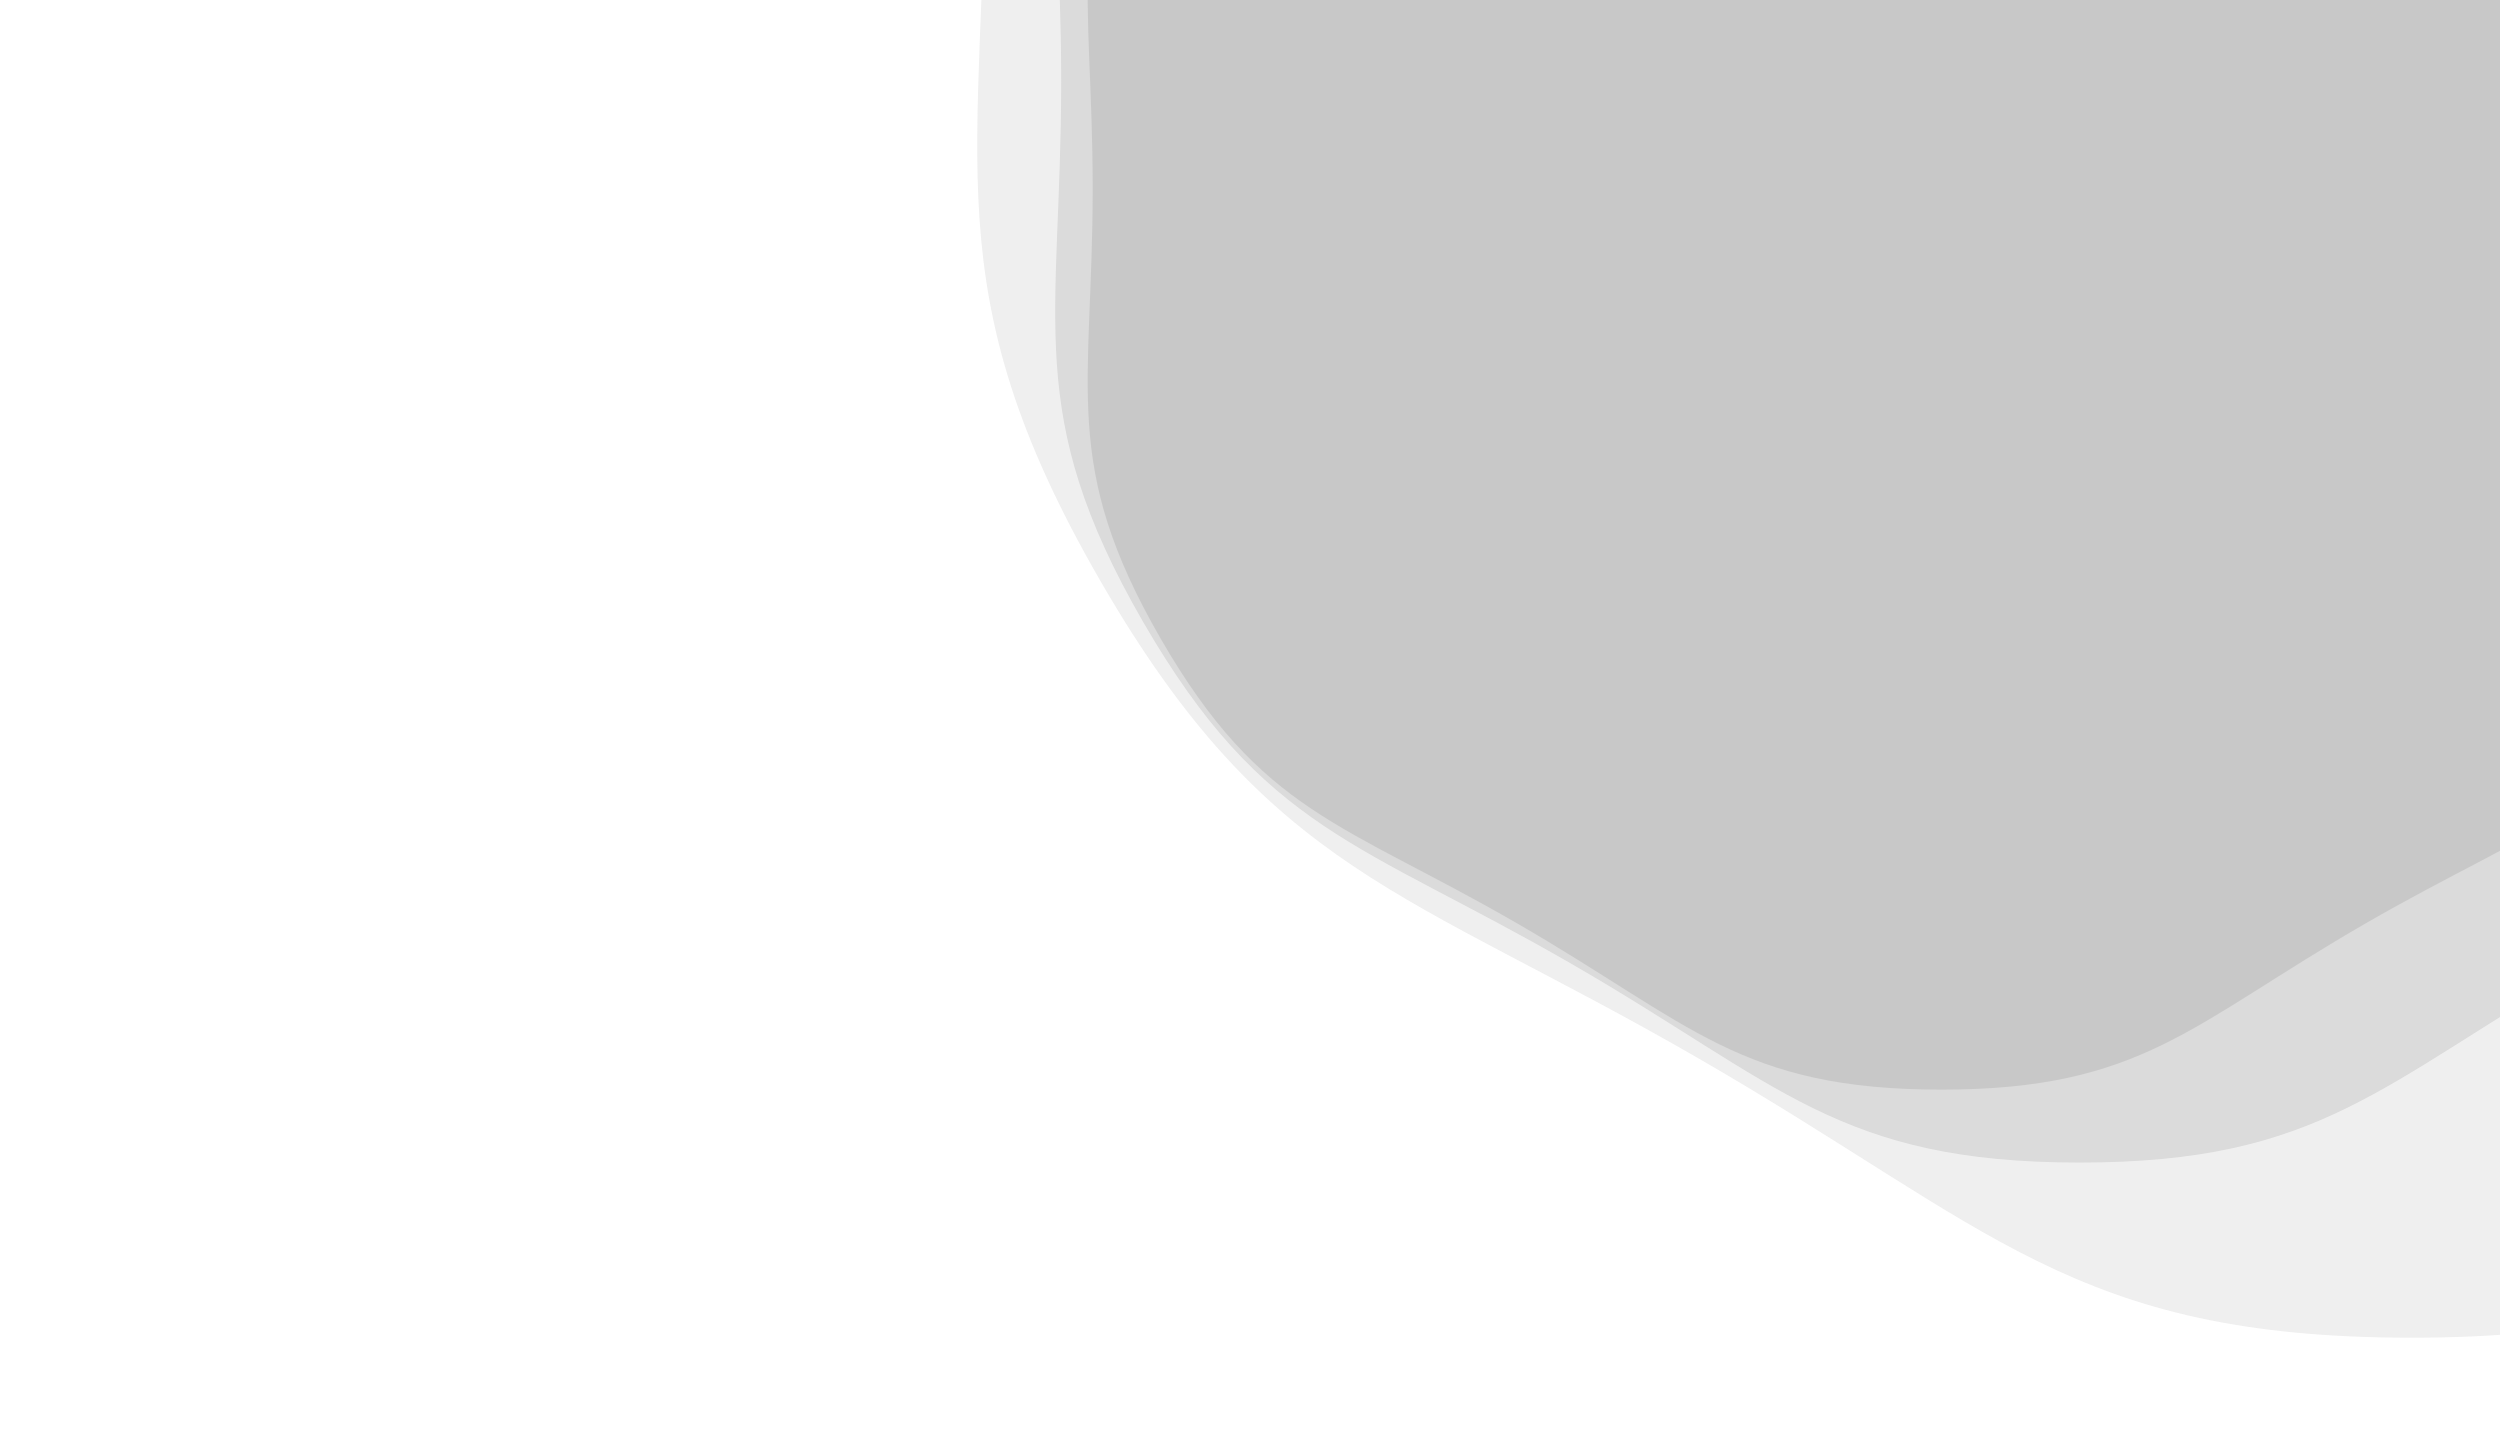 <?xml version="1.0" encoding="utf-8"?>
<svg xmlns="http://www.w3.org/2000/svg" xmlns:xlink="http://www.w3.org/1999/xlink" style="margin: auto; background: rgb(241, 242, 243); display: block; z-index: 1; position: relative; shape-rendering: auto;" width="1368" height="793" preserveAspectRatio="xMidYMid" viewBox="0 0 1368 793">
<g transform="translate(684,396.5) scale(1,1) translate(-684,-396.5)"><g transform="translate(1062.326,103.04) scale(100)" opacity="0.4">
  <path d="M4.644 0 C4.644 1.101 4.822 1.512 4.271 2.466 S3.276 3.472 2.322 4.022 S1.101 4.932 3.0197585702735264e-16 4.932 S-1.368 4.573 -2.322 4.022 S-3.72 3.42 -4.271 2.466 S-4.644 1.101 -4.644 5.687700608088e-16 S-4.822 -1.512 -4.271 -2.466 S-3.276 -3.472 -2.322 -4.022 S-1.101 -4.932 -9.059275710820578e-16 -4.932 S1.368 -4.573 2.322 -4.022 S3.72 -3.42 4.271 -2.466 S4.644 -1.101 4.644 -1.1375401216176e-15" fill="#7e7e7e" stroke-width="0">
    <animateTransform attributeName="transform" type="rotate" dur="10s" repeatCount="indefinite" values="0;60"></animateTransform>
  </path>
</g><g transform="translate(1137.991,44.348) scale(100)" opacity="0.4">
  <path d="M5.573 0 C5.573 1.321 5.786 1.815 5.125 2.959 S3.931 4.166 2.787 4.827 S1.321 5.918 3.6237102843282316e-16 5.918 S-1.642 5.487 -2.787 4.827 S-4.464 4.103 -5.125 2.959 S-5.573 1.321 -5.573 6.8252407297056e-16 S-5.786 -1.815 -5.125 -2.959 S-3.931 -4.166 -2.787 -4.827 S-1.321 -5.918 -1.0871130852984695e-15 -5.918 S1.642 -5.487 2.787 -4.827 S4.464 -4.103 5.125 -2.959 S5.573 -1.321 5.573 -1.36504814594112e-15" fill="#a9a9a9" stroke-width="0">
    <animateTransform attributeName="transform" type="rotate" dur="5s" repeatCount="indefinite" values="0;60"></animateTransform>
  </path>
</g><g transform="translate(1319.588,-96.513) scale(100)" opacity="0.4">
  <path d="M7.803 0 C7.803 1.85 8.1 2.54 7.175 4.143 S5.503 5.832 3.901 6.757 S1.85 8.285 5.073194398059525e-16 8.285 S-2.299 7.682 -3.901 6.757 S-6.25 5.745 -7.175 4.143 S-7.803 1.85 -7.803 9.555337021587842e-16 S-8.1 -2.54 -7.175 -4.143 S-5.503 -5.832 -3.901 -6.757 S-1.85 -8.285 -1.5219583194178572e-15 -8.285 S2.299 -7.682 3.901 -6.757 S6.25 -5.745 7.175 -4.143 S7.803 -1.85 7.803 -1.9110674043175684e-15" fill="#d6d6d6" stroke-width="0">
    <animateTransform attributeName="transform" type="rotate" dur="3.333s" repeatCount="indefinite" values="0;60"></animateTransform>
  </path>
</g></g>
</svg>